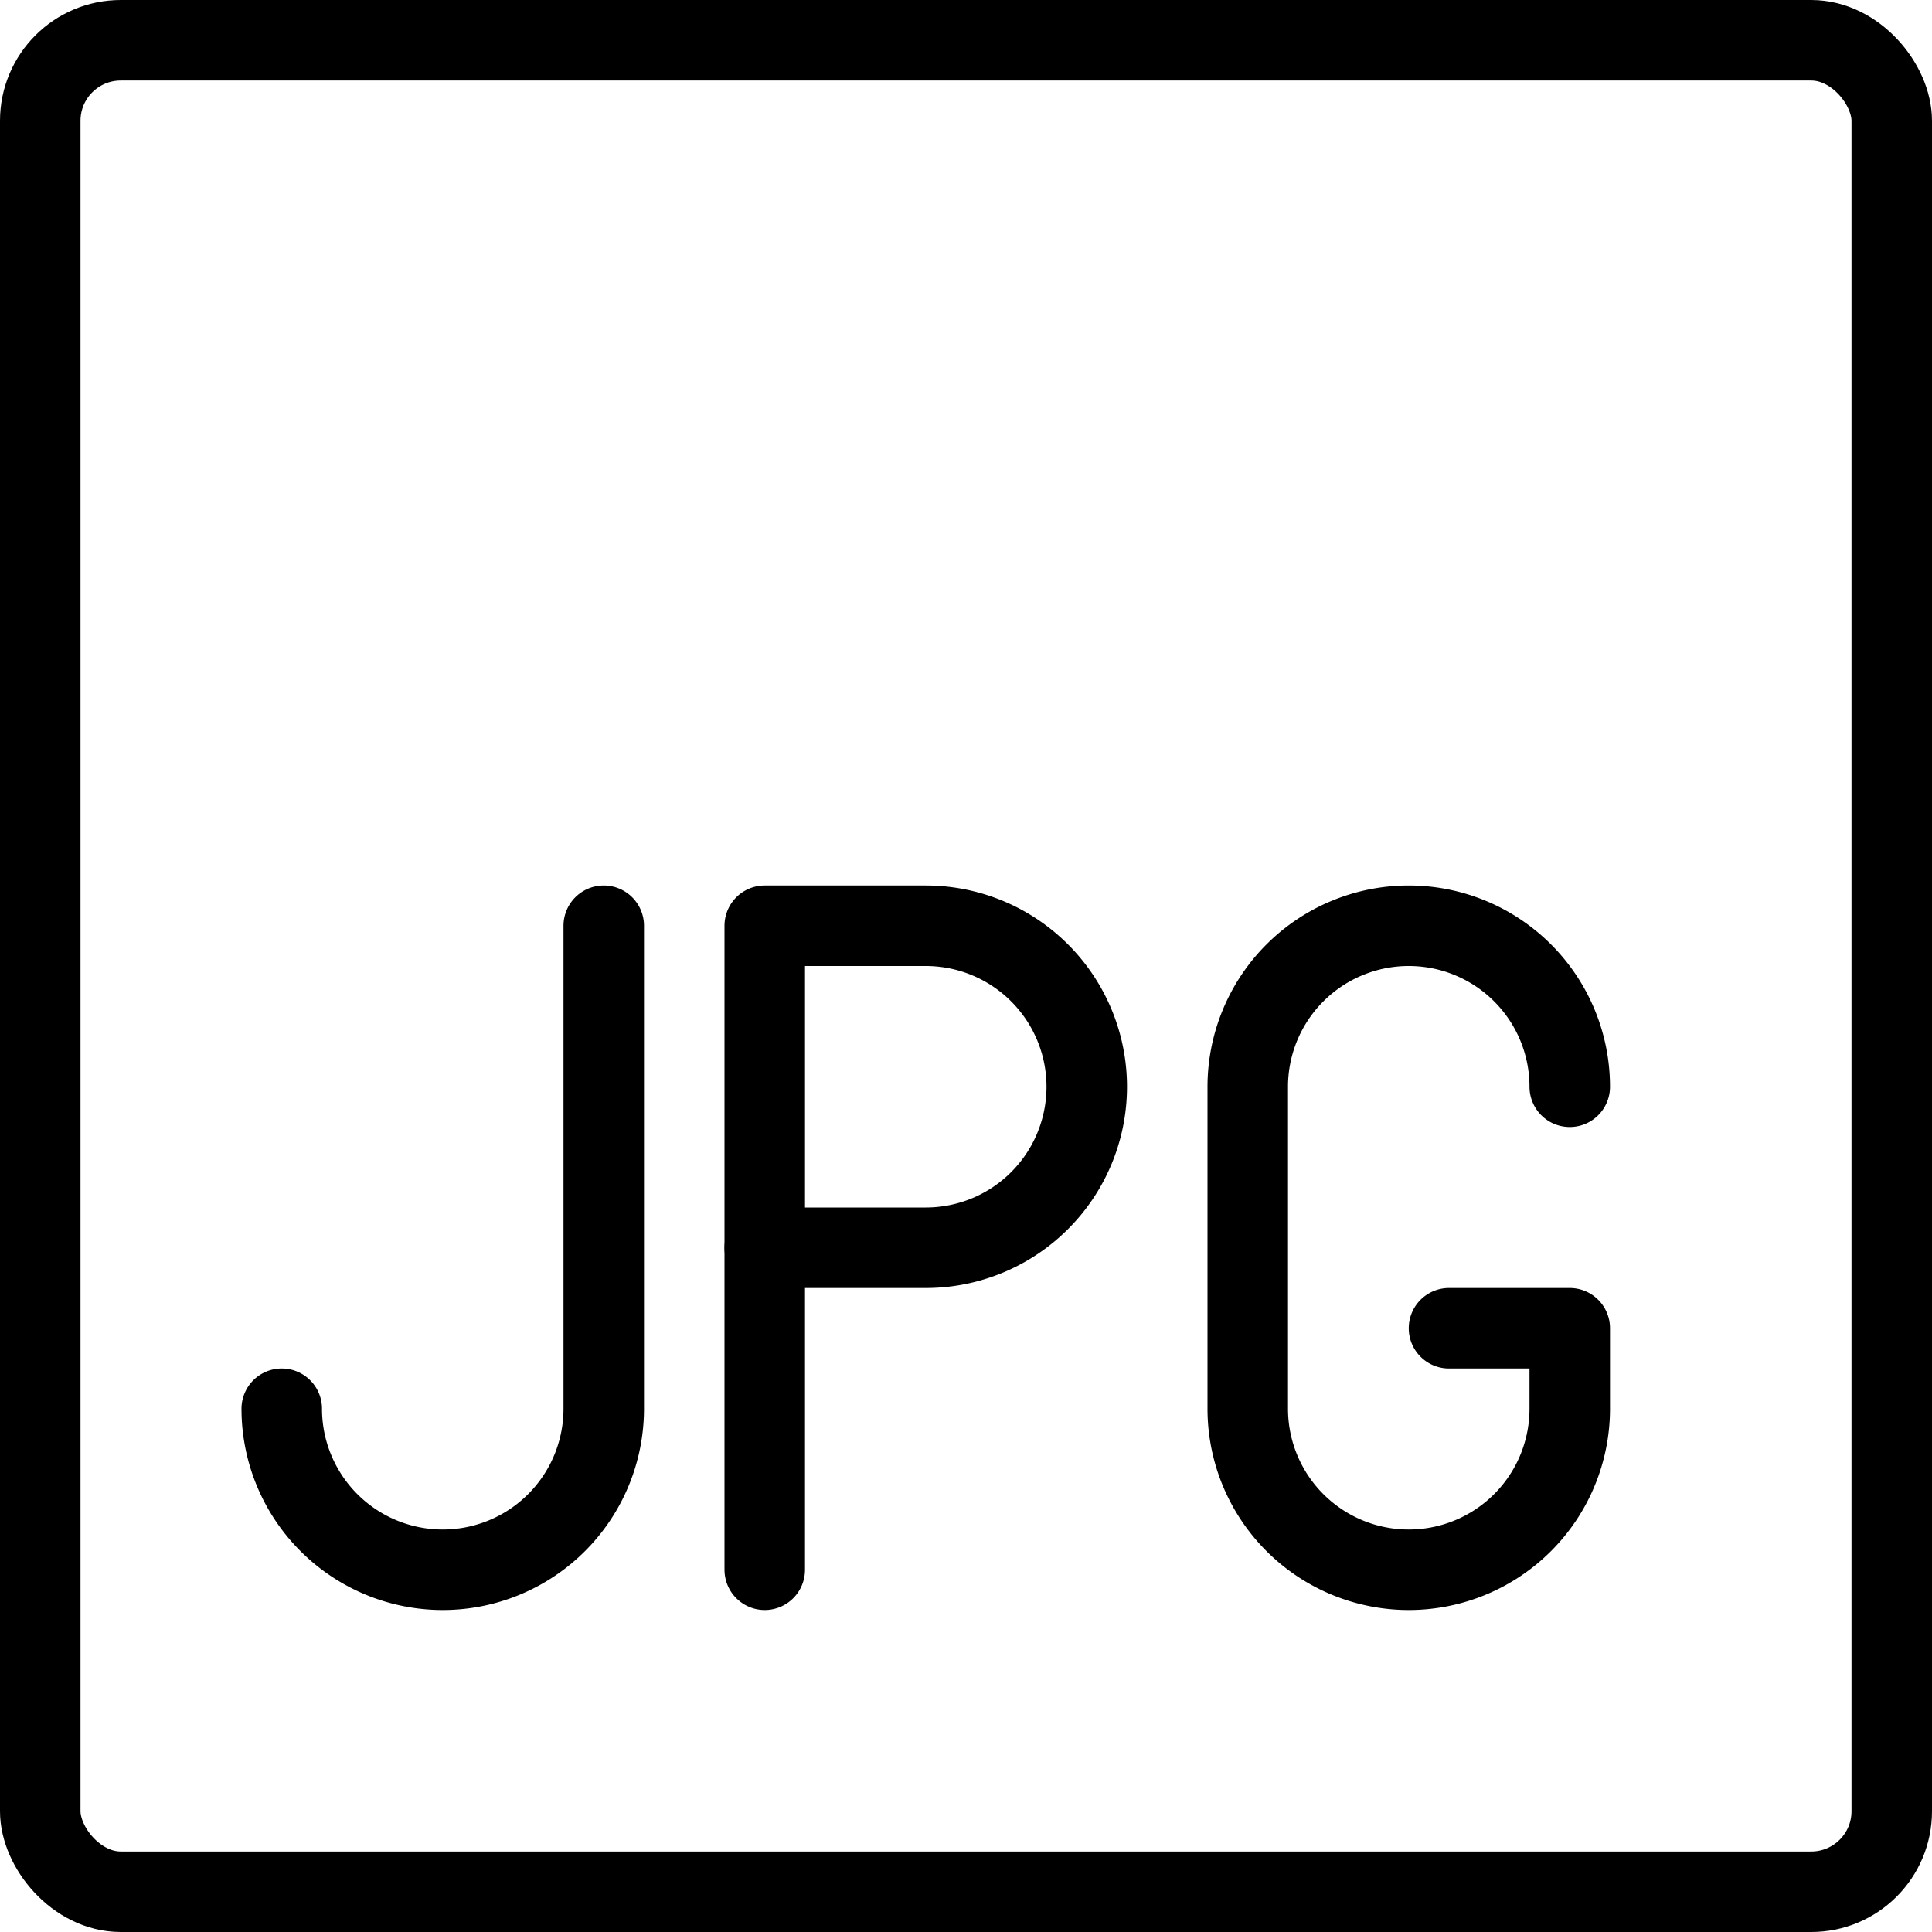 <svg xmlns="http://www.w3.org/2000/svg" viewBox="0 0 24 24"><defs><style>.a{fill:none;stroke:currentColor;stroke-linecap:round;stroke-linejoin:round;}</style></defs><title>image-document-jpg-1</title><rect class="a" x="0.5" y="0.5" width="23" height="23" rx="1" ry="1"/><path class="a" d="M7.5,11.5v6a2,2,0,0,1-4,0"/><path class="a" d="M13.5,13.5a2,2,0,0,1-2,2h-2v-4h2A2,2,0,0,1,13.5,13.5Z"/><line class="a" x1="9.5" y1="19.5" x2="9.5" y2="15.5"/><path class="a" d="M19.5,13.5a2,2,0,0,0-4,0v4a2,2,0,0,0,4,0v-1H18"/></svg>